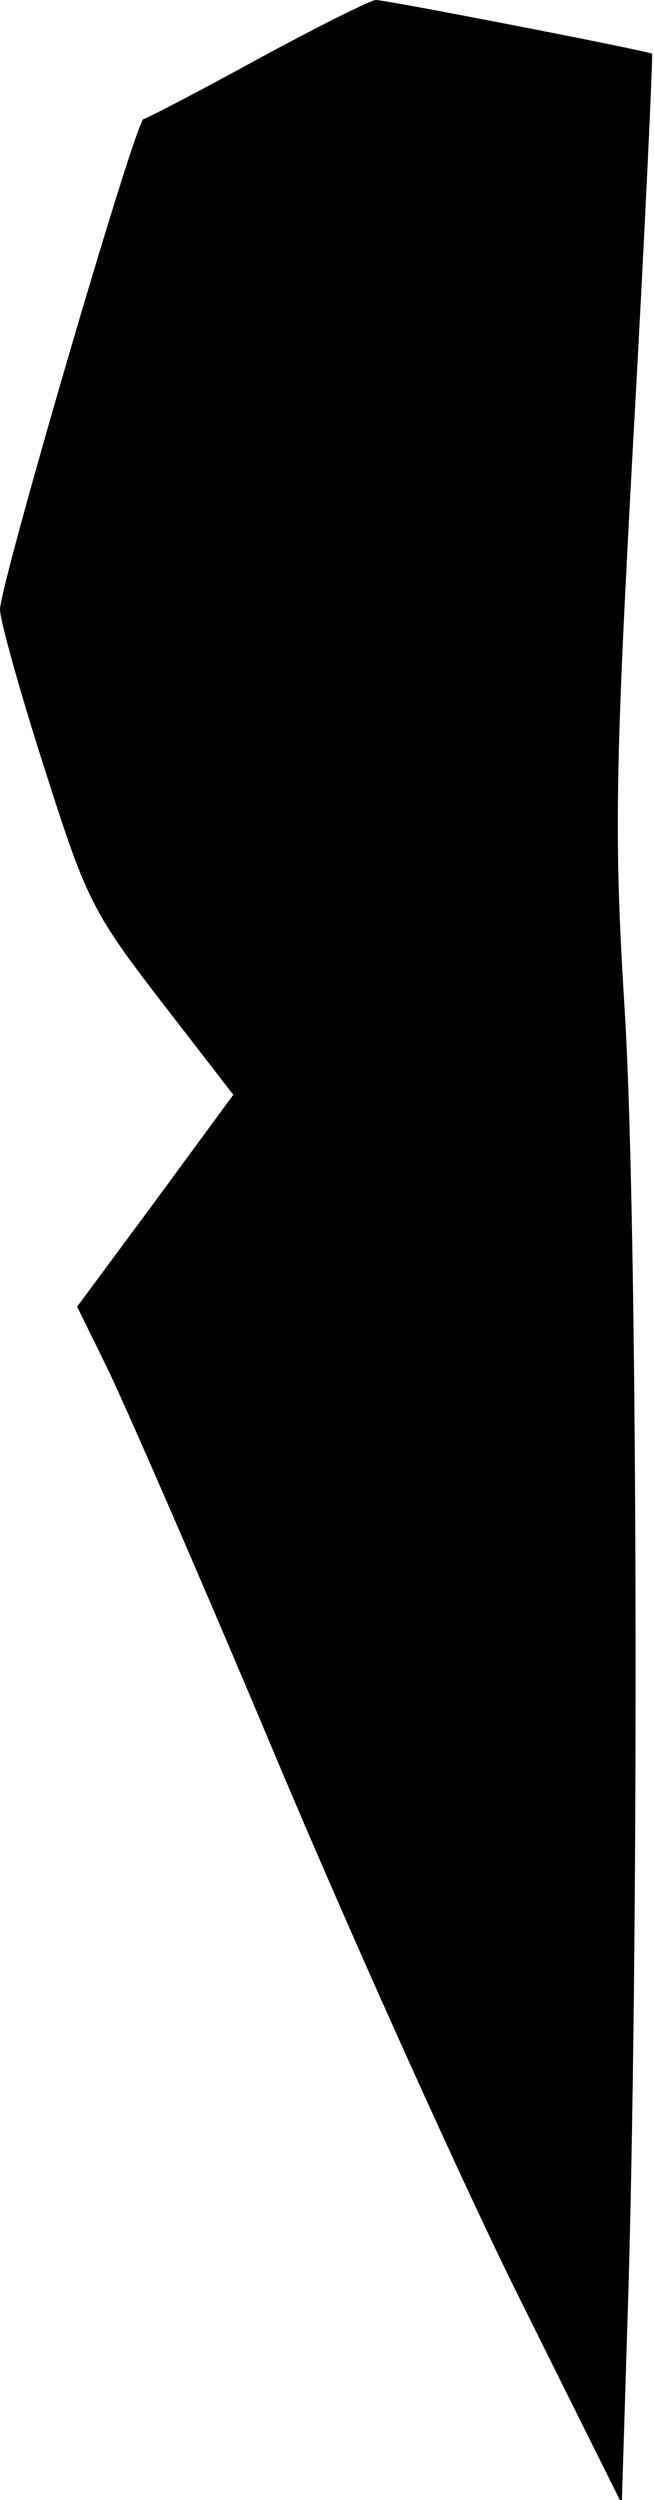 <?xml version="1.0" standalone="no"?>
<!DOCTYPE svg PUBLIC "-//W3C//DTD SVG 20010904//EN"
 "http://www.w3.org/TR/2001/REC-SVG-20010904/DTD/svg10.dtd">
<svg version="1.0" xmlns="http://www.w3.org/2000/svg"
 width="67pt" height="256pt" viewBox="0 0 67 256"
 preserveAspectRatio="xMidYMid meet">
<g transform="translate(0,256) scale(0.1,-0.1)"
fill="#000000" stroke="none">
<path fill="#000000" stroke="none" d="M265 2500 c-60 -33 -114 -61 -118 -62
-9 -4 -146 -473 -147 -502 0 -11 20 -83 45 -161 43 -135 49 -148 119 -239 l75
-97 -80 -109 -80 -108 29 -59 c16 -32 96 -215 177 -408 81 -192 194 -442 250
-554 l102 -205 7 225 c11 397 9 1096 -4 1304 -11 179 -10 241 9 589 12 214 20
390 19 391 -5 3 -272 55 -283 55 -5 0 -59 -27 -120 -60z"/>
</g>
</svg>
